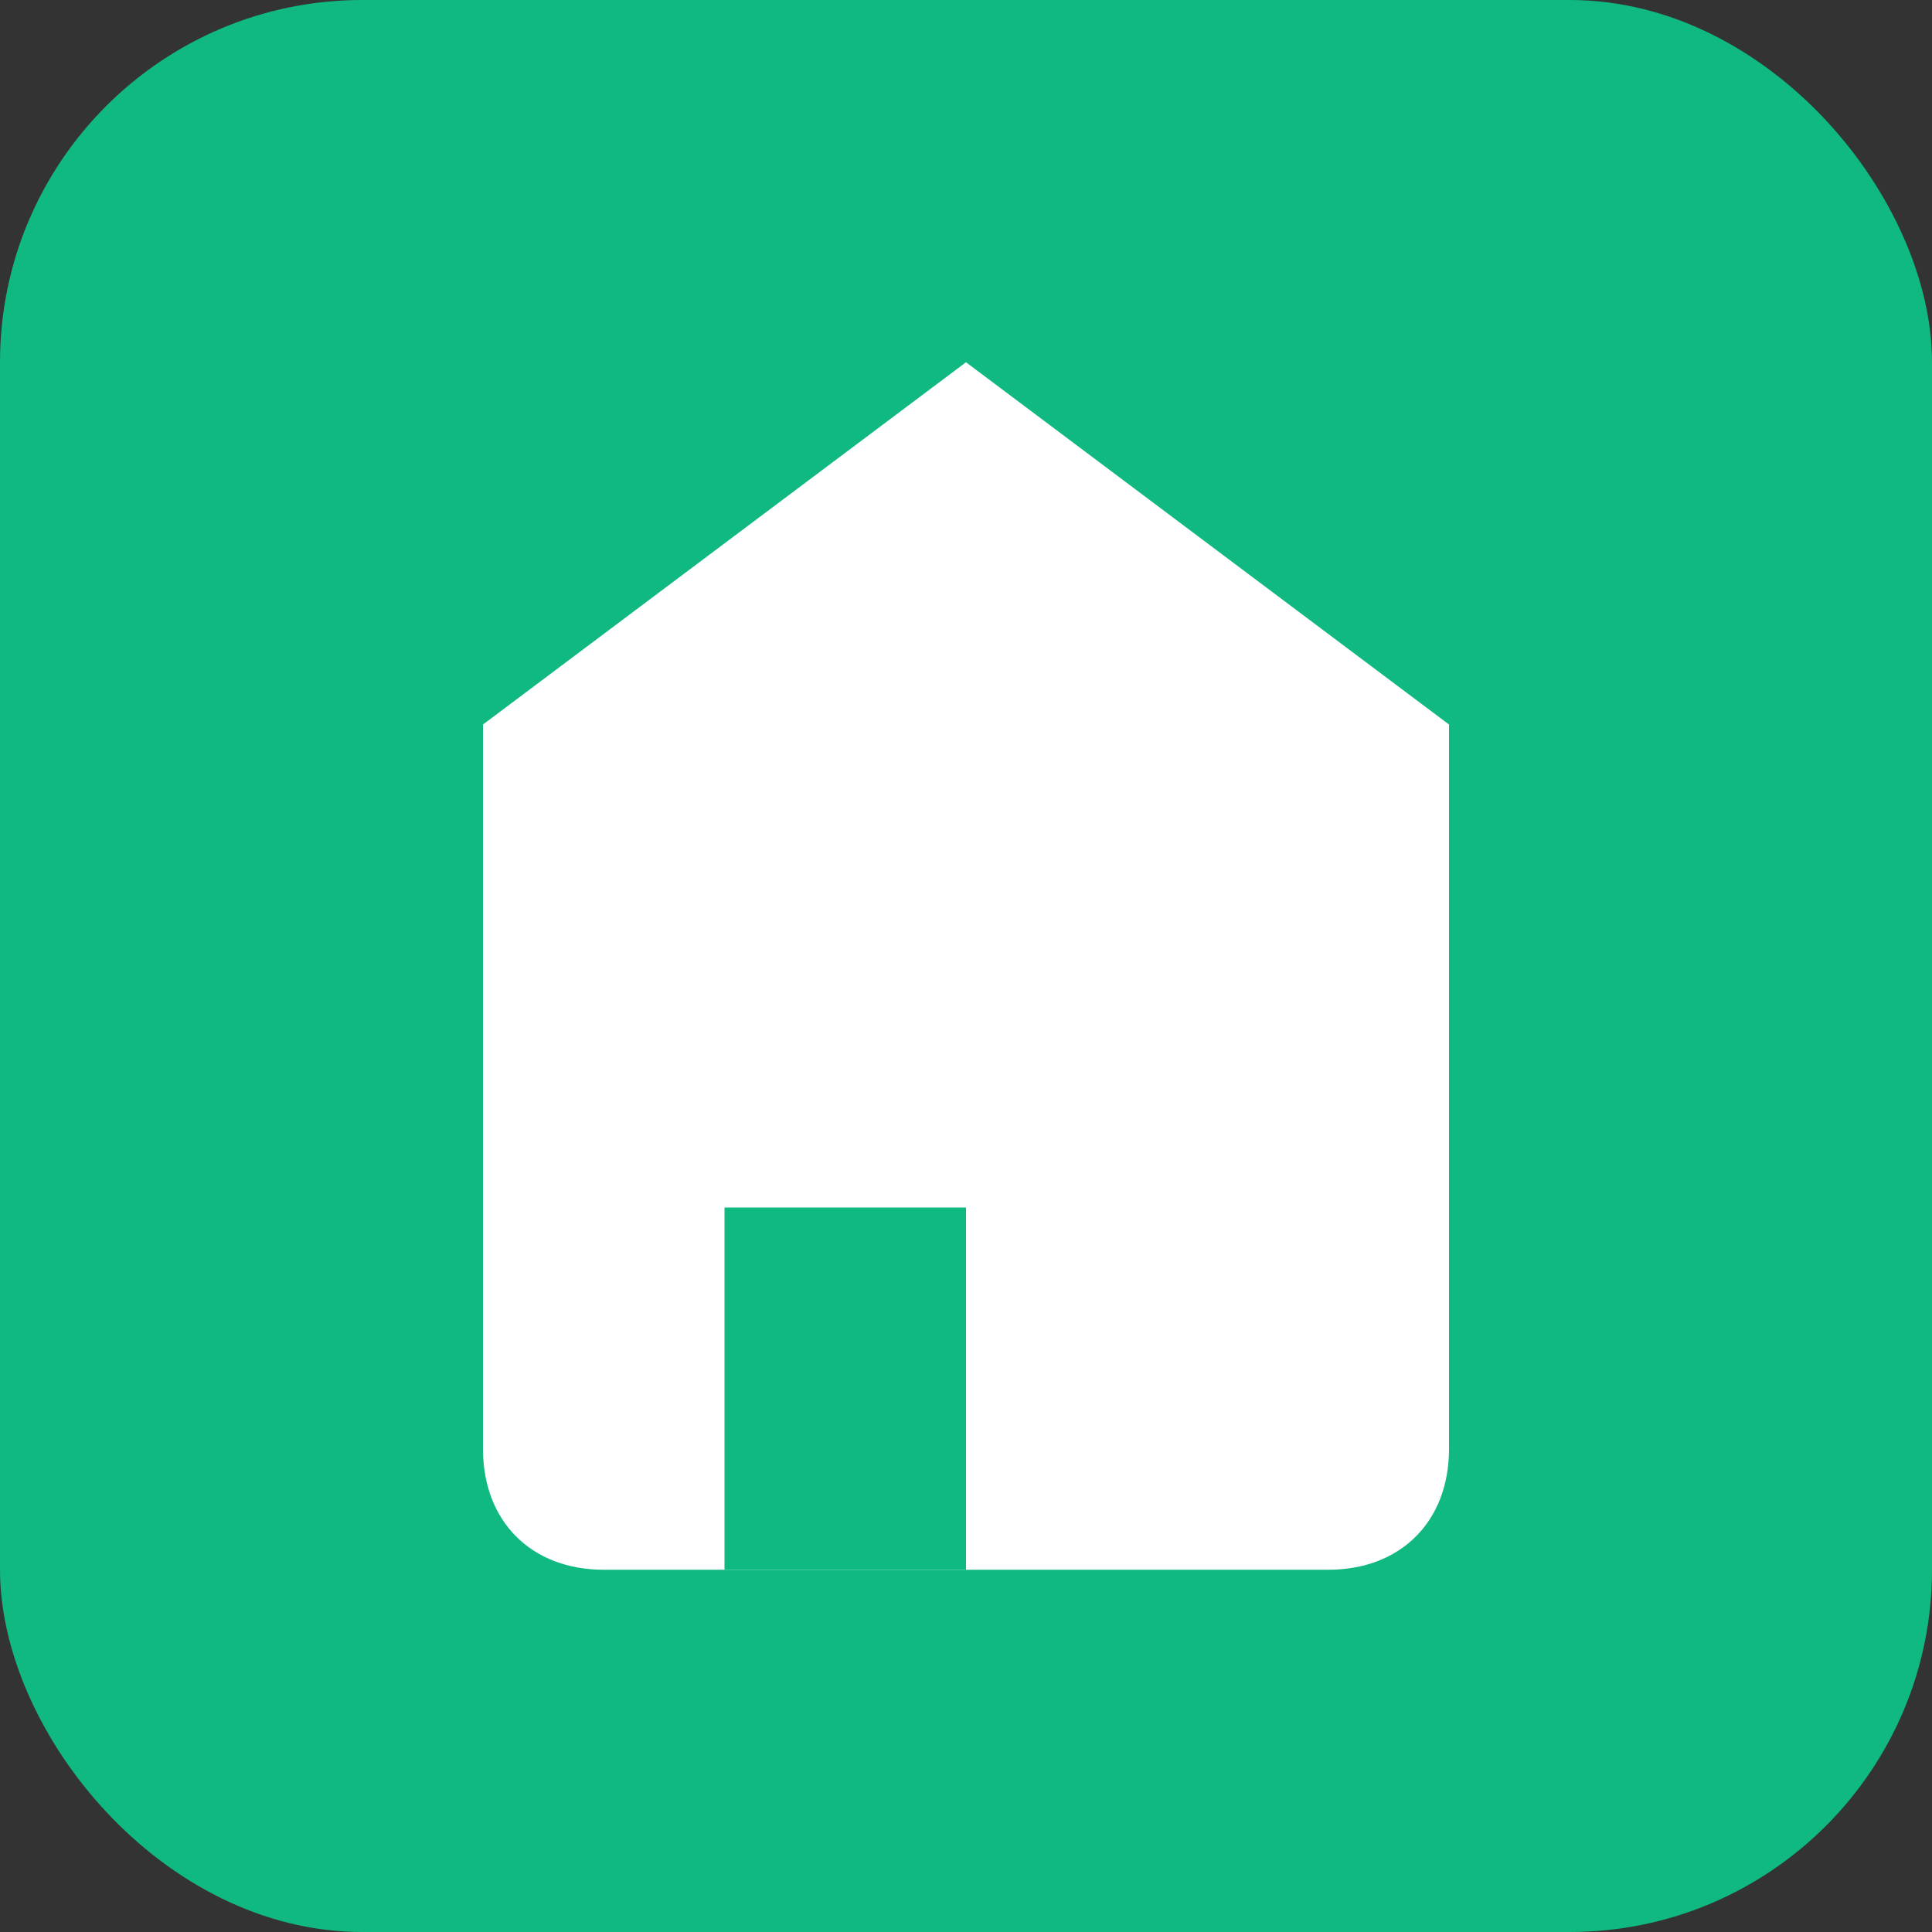 <svg xmlns="http://www.w3.org/2000/svg" viewBox="0 0 16 16" fill="none">
  <rect x="0" y="0" width="16" height="16" fill="#333333" stroke="none"/>
  <rect width="16" height="16" rx="3" fill="#10B981"/>
  <path d="M4 6L8 3L12 6V12C12 12.6 11.6 13 11 13H5C4.4 13 4 12.6 4 12V6Z" fill="white"/>
  <path d="M6 10H8V13H6V10Z" fill="#10B981"/>
</svg>
